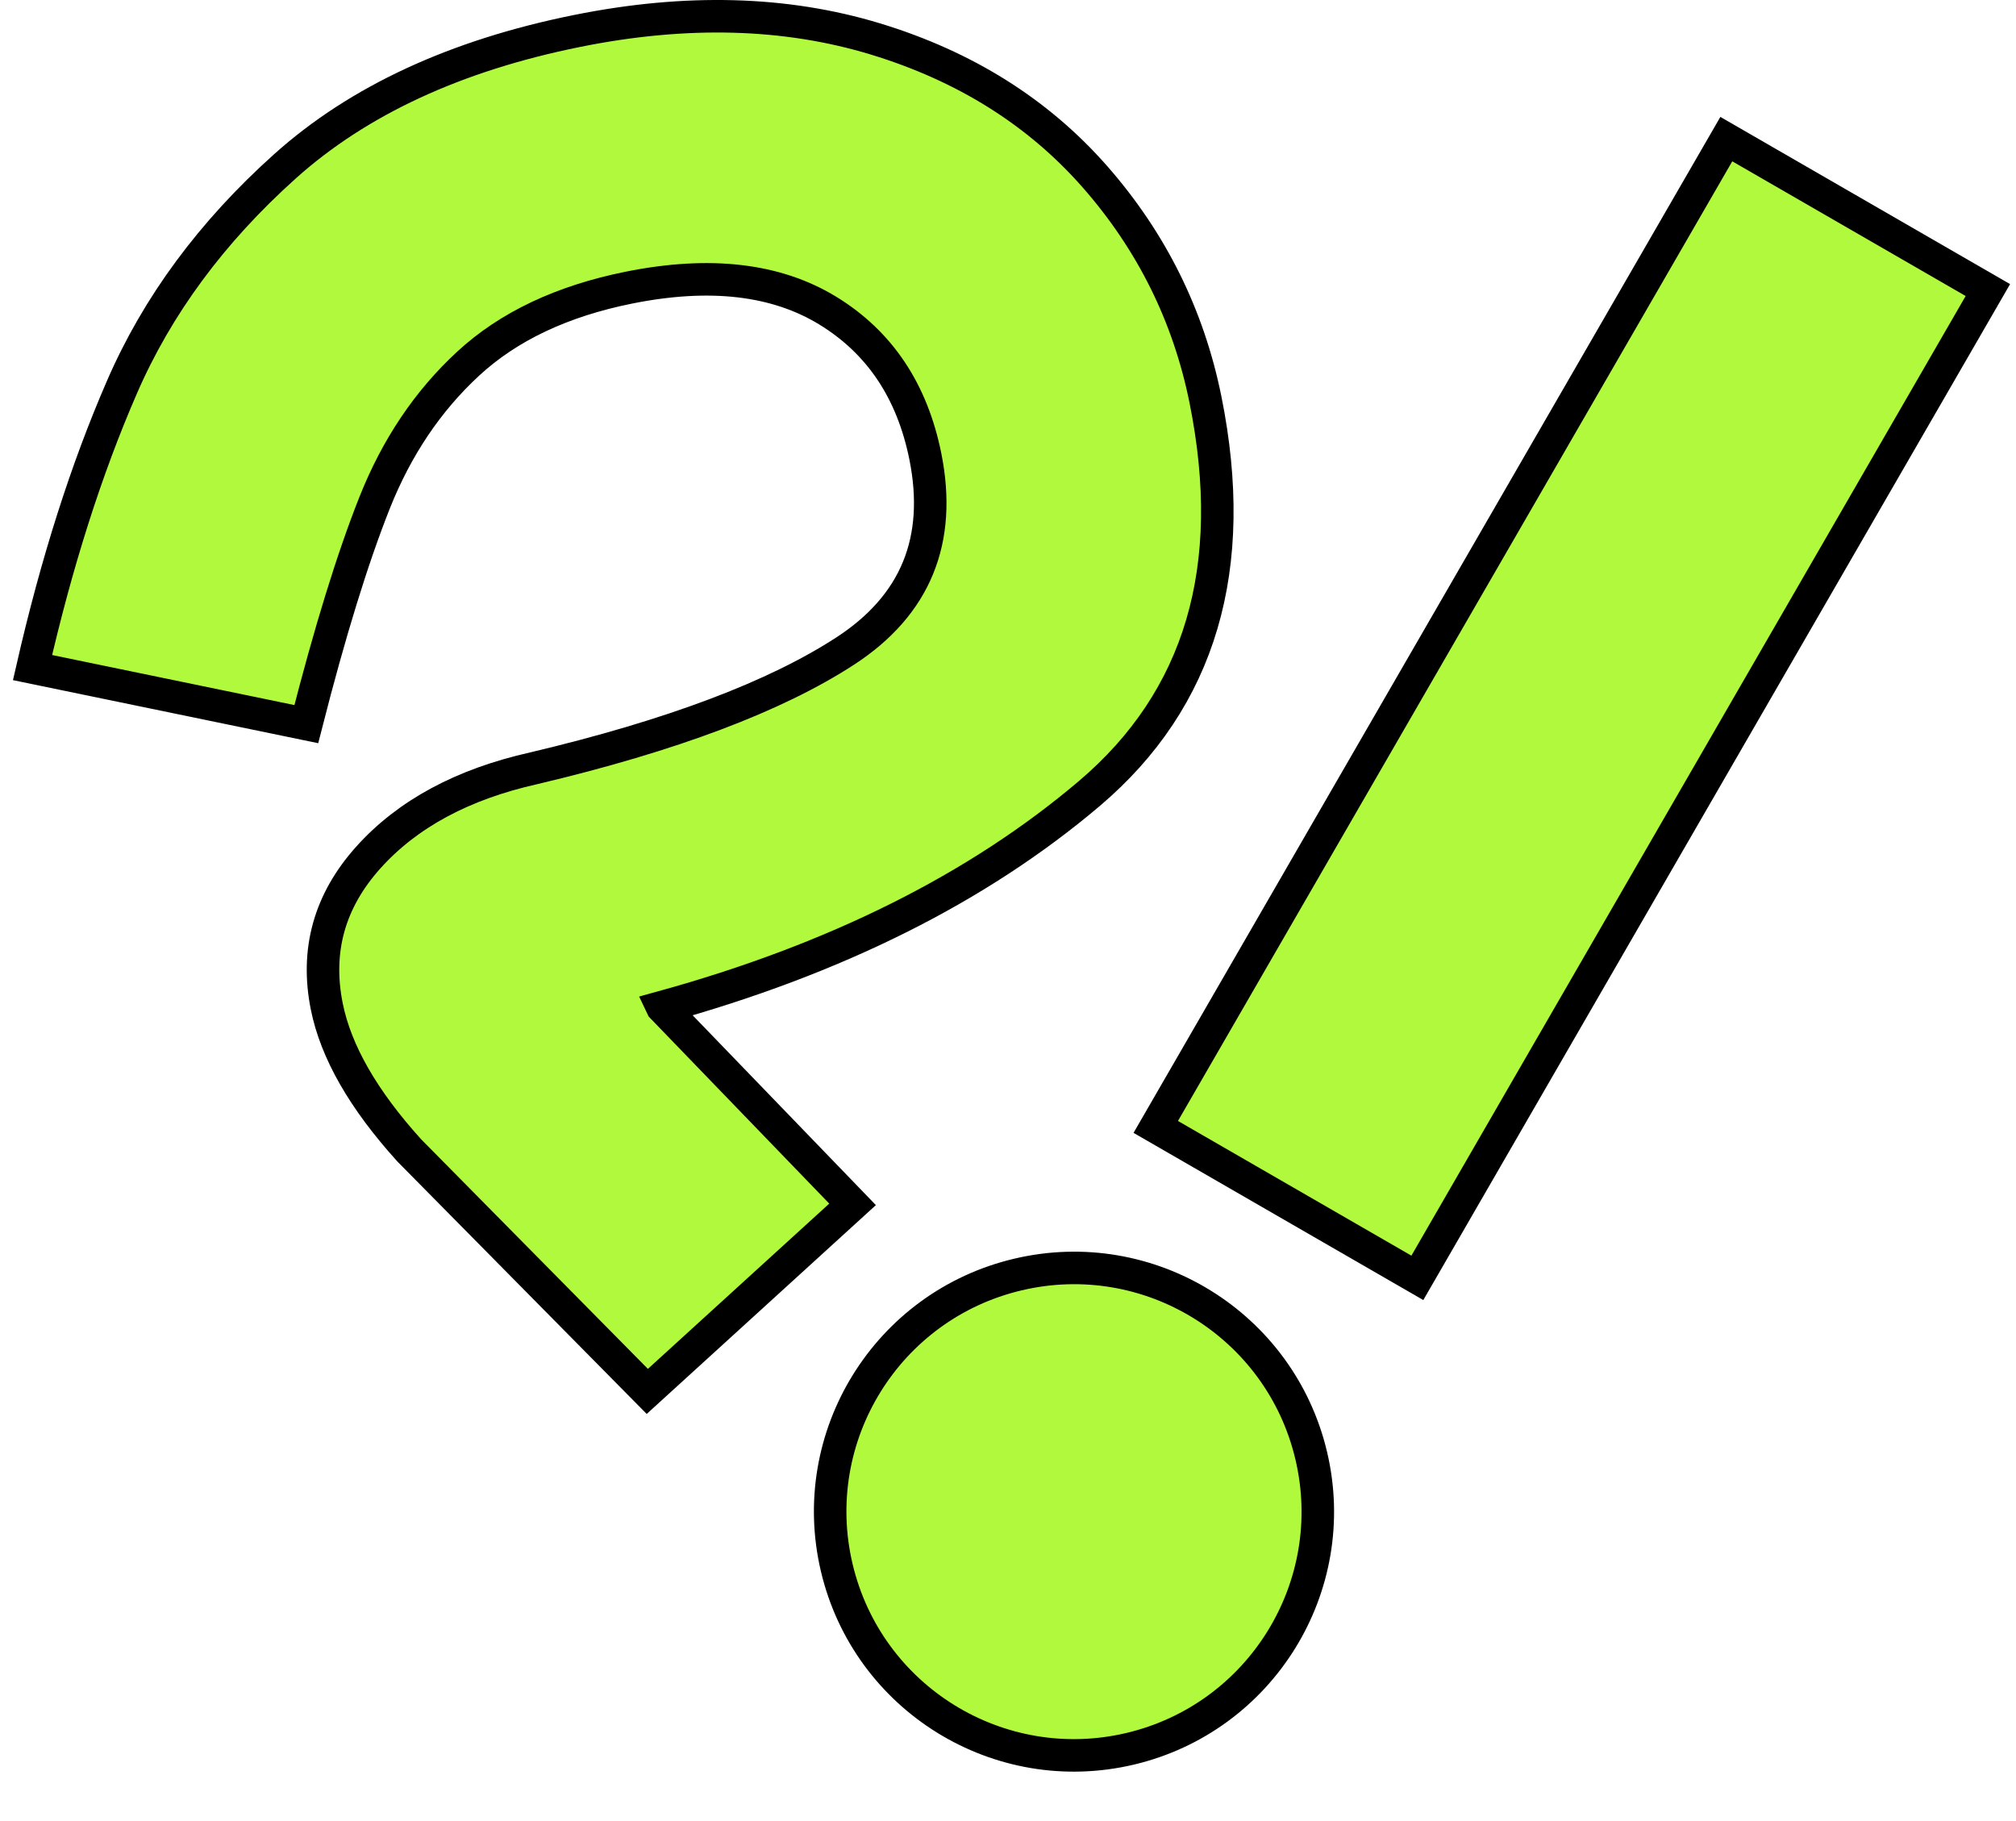 <svg xmlns="http://www.w3.org/2000/svg" width="62" height="56" viewBox="0 0 62 56" fill="none">
  <path d="M34.752 53.779C38.781 52.828 41.277 48.792 40.326 44.764C39.375 40.737 35.337 38.242 31.307 39.193C27.277 40.143 24.782 44.179 25.733 48.207C26.684 52.235 30.722 54.729 34.752 53.779Z" fill="#B0F93C" stroke="black"/>
  <path d="M53.091 4.278L35.544 34.654L43.589 39.296L61.135 8.92L53.091 4.278Z" fill="#B0F93C" stroke="black"/>
  <path d="M20.364 30.969C25.695 29.498 30.073 27.309 33.499 24.404C36.922 21.5 38.114 17.462 37.074 12.295C36.553 9.712 35.42 7.426 33.674 5.436C31.928 3.448 29.675 2.035 26.917 1.196C24.158 0.359 21.102 0.276 17.752 0.951C14.018 1.703 11.022 3.09 8.765 5.113C6.508 7.136 4.835 9.403 3.748 11.911C2.656 14.42 1.741 17.294 1 20.529L9.42 22.268C10.143 19.434 10.844 17.164 11.521 15.46C12.198 13.755 13.156 12.33 14.396 11.185C15.634 10.04 17.283 9.259 19.342 8.845C21.829 8.345 23.87 8.581 25.462 9.555C27.053 10.53 28.051 12.021 28.457 14.031C28.977 16.614 28.158 18.609 26.002 20.015C23.844 21.42 20.649 22.623 16.418 23.625C14.225 24.116 12.529 25.031 11.329 26.367C10.129 27.704 9.703 29.233 10.051 30.956C10.331 32.345 11.175 33.817 12.585 35.375L19.907 42.788L26.22 37.036L20.365 30.971L20.364 30.969Z" fill="#B0F93C" stroke="black"/>
</svg>